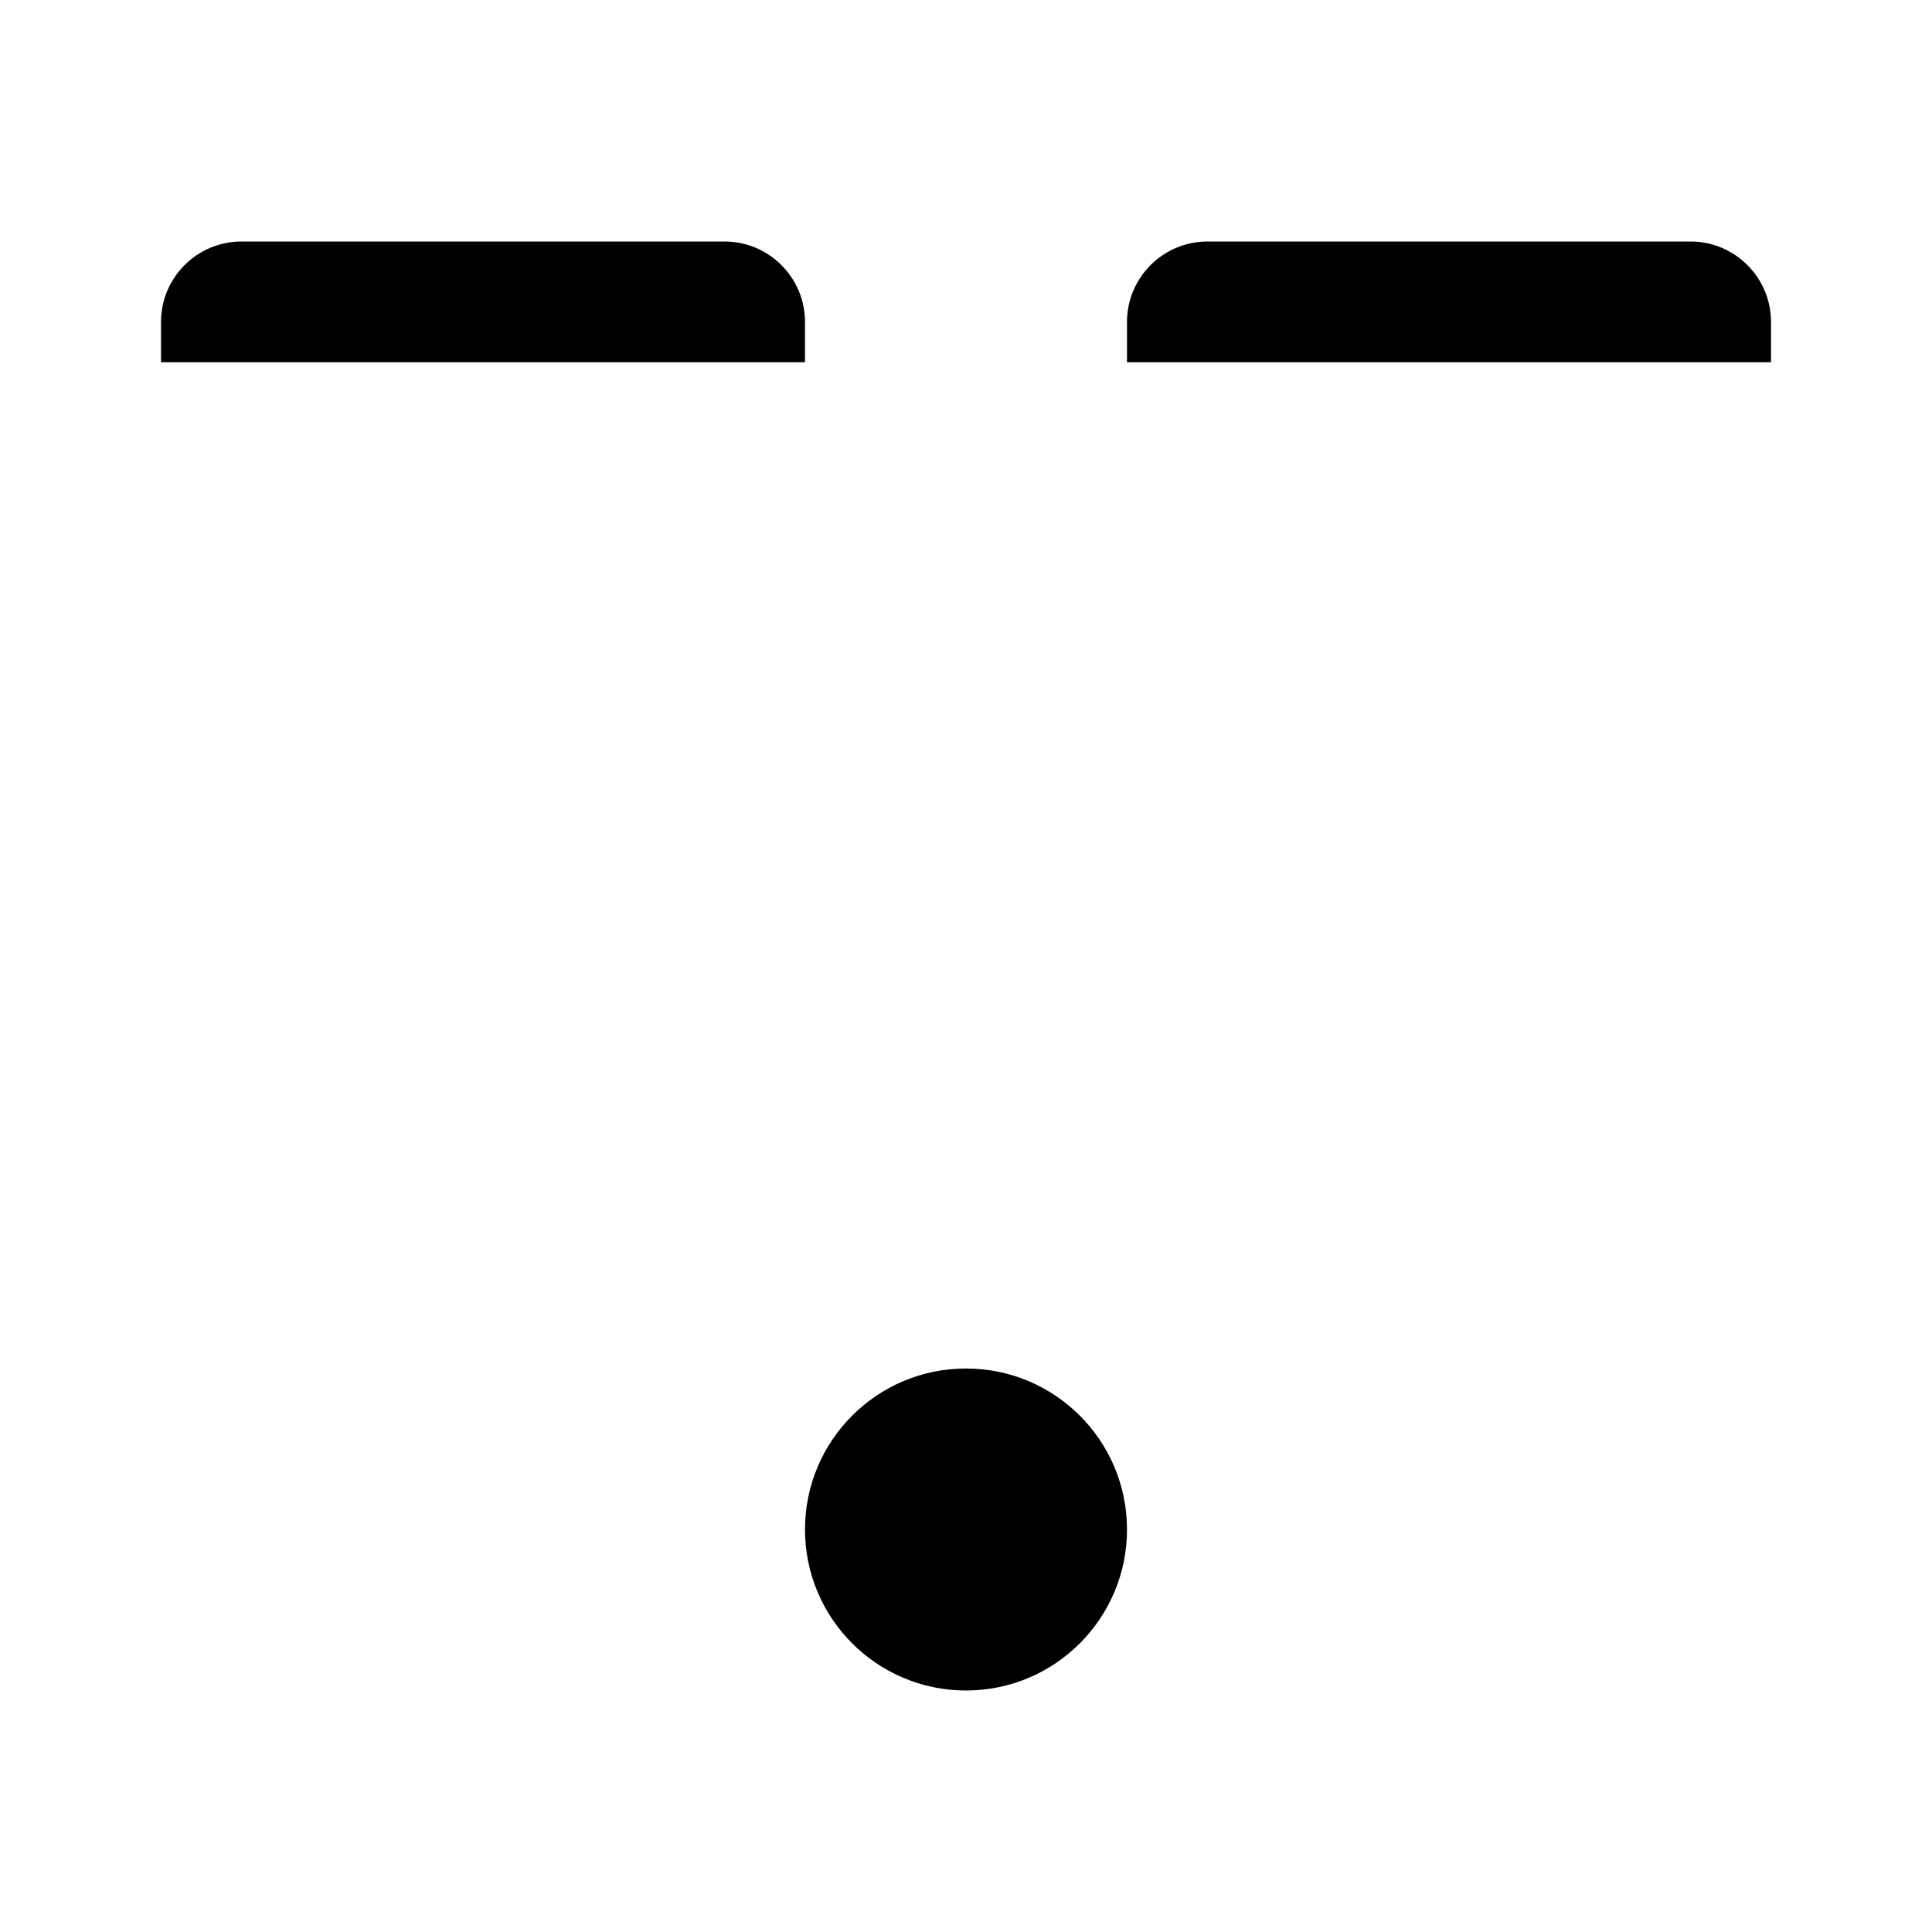<svg viewBox="0 0 24 24" xmlns="http://www.w3.org/2000/svg"><path d="M7.5 15H4.5M6 3L6 15M2 4.5V4C2 3.448 2.448 3 3 3H9C9.552 3 10 3.448 10 4V4.5"/><path d="M19.5 15H16.5M18 3L18 15M14 4.5V4C14 3.448 14.448 3 15 3H21C21.552 3 22 3.448 22 4V4.5"/><path d="M2 19H10"/><path d="M14 19L22 19"/><circle cx="12" cy="19" r="2"/></svg>